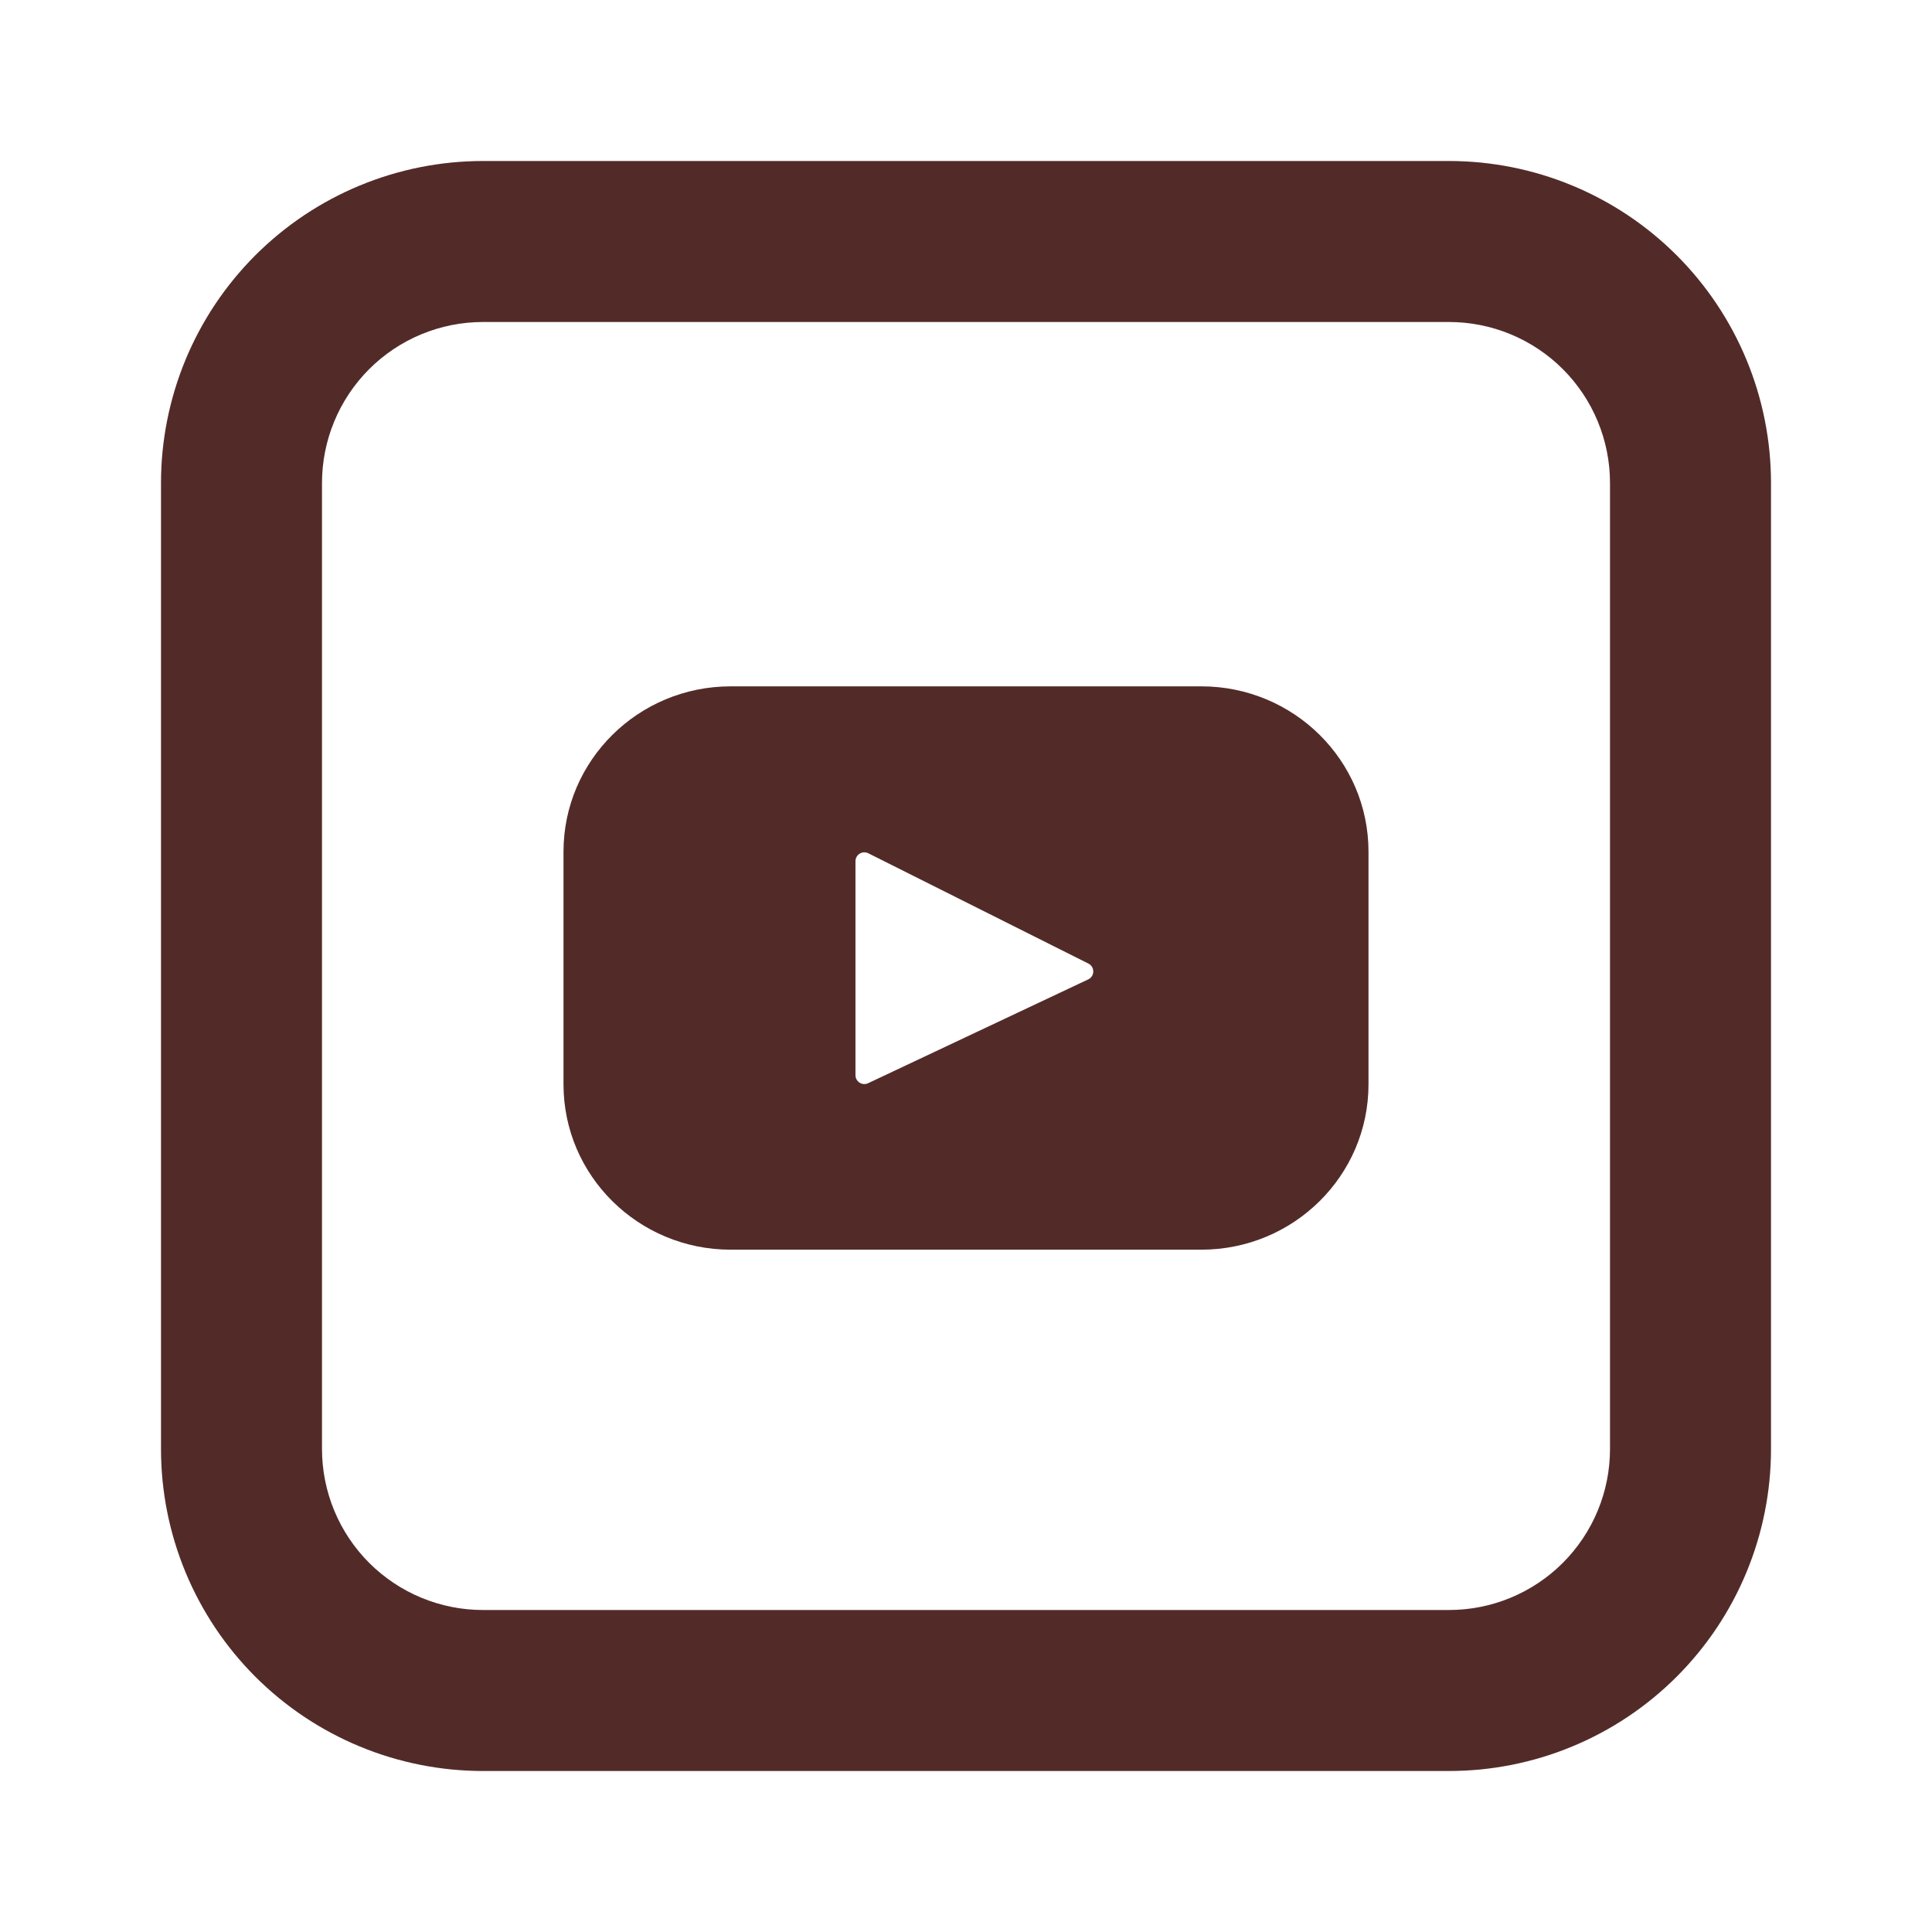 <svg xmlns="http://www.w3.org/2000/svg" xmlns:xlink="http://www.w3.org/1999/xlink" width="1080" zoomAndPan="magnify" viewBox="0 0 810 810" height="1080" preserveAspectRatio="xMidYMid meet" version="1.0"><path fill="#522b29" d="M 503.652 287.754 L 306.348 287.754 C 267.637 287.754 236.25 318.801 236.25 357.074 L 236.25 454.613 C 236.25 492.918 267.637 523.934 306.348 523.934 L 503.652 523.934 C 542.363 523.934 573.75 492.887 573.75 454.613 L 573.75 357.074 C 573.75 318.77 542.363 287.754 503.652 287.754 Z M 456.266 410.602 L 363.961 454.141 C 363.676 454.273 363.383 454.371 363.078 454.43 C 362.77 454.488 362.461 454.508 362.148 454.488 C 361.836 454.469 361.531 454.414 361.234 454.316 C 360.938 454.223 360.656 454.09 360.395 453.922 C 360.129 453.758 359.891 453.559 359.676 453.332 C 359.461 453.105 359.277 452.855 359.125 452.582 C 358.977 452.309 358.859 452.023 358.781 451.719 C 358.703 451.418 358.664 451.109 358.66 450.797 L 358.66 361.023 C 358.664 360.707 358.707 360.398 358.789 360.09 C 358.871 359.785 358.992 359.496 359.148 359.219 C 359.305 358.945 359.492 358.695 359.711 358.469 C 359.934 358.242 360.18 358.047 360.449 357.883 C 360.719 357.719 361.008 357.59 361.309 357.5 C 361.613 357.41 361.922 357.359 362.238 357.348 C 362.555 357.336 362.867 357.363 363.176 357.434 C 363.484 357.5 363.781 357.605 364.062 357.75 L 456.332 403.988 C 459.066 405.406 459.035 409.285 456.266 410.602 Z M 456.266 410.602 " fill-opacity="1" fill-rule="nonzero"/><path fill="#522b29" d="M 202.5 135 C 201.395 135 200.293 135.027 199.188 135.082 C 198.086 135.137 196.984 135.215 195.883 135.324 C 194.785 135.434 193.688 135.57 192.594 135.73 C 191.504 135.895 190.414 136.082 189.332 136.297 C 188.246 136.512 187.172 136.754 186.098 137.023 C 185.027 137.293 183.965 137.586 182.906 137.906 C 181.848 138.227 180.801 138.574 179.762 138.945 C 178.719 139.316 177.691 139.715 176.668 140.137 C 175.648 140.562 174.637 141.008 173.641 141.48 C 172.641 141.953 171.656 142.449 170.68 142.969 C 169.707 143.492 168.746 144.035 167.797 144.602 C 166.852 145.172 165.918 145.762 165 146.375 C 164.082 146.988 163.176 147.625 162.289 148.285 C 161.402 148.941 160.531 149.621 159.68 150.32 C 158.824 151.023 157.988 151.742 157.168 152.484 C 156.352 153.227 155.551 153.988 154.77 154.77 C 153.988 155.551 153.227 156.352 152.484 157.168 C 151.742 157.988 151.023 158.824 150.32 159.68 C 149.621 160.531 148.941 161.402 148.285 162.289 C 147.625 163.176 146.988 164.082 146.375 165 C 145.762 165.918 145.172 166.852 144.602 167.797 C 144.035 168.746 143.492 169.707 142.969 170.68 C 142.449 171.656 141.953 172.641 141.48 173.641 C 141.008 174.637 140.562 175.648 140.137 176.668 C 139.715 177.691 139.316 178.719 138.945 179.762 C 138.574 180.801 138.227 181.848 137.906 182.906 C 137.586 183.965 137.293 185.027 137.023 186.098 C 136.754 187.172 136.512 188.246 136.297 189.332 C 136.082 190.414 135.895 191.504 135.73 192.594 C 135.57 193.688 135.434 194.785 135.324 195.883 C 135.215 196.984 135.137 198.086 135.082 199.188 C 135.027 200.293 135 201.395 135 202.5 L 135 607.5 C 135 608.605 135.027 609.707 135.082 610.812 C 135.137 611.914 135.215 613.016 135.324 614.117 C 135.434 615.215 135.57 616.312 135.73 617.406 C 135.895 618.496 136.082 619.586 136.297 620.668 C 136.512 621.754 136.754 622.828 137.023 623.902 C 137.293 624.973 137.586 626.035 137.906 627.094 C 138.227 628.152 138.574 629.199 138.945 630.238 C 139.316 631.281 139.715 632.309 140.137 633.332 C 140.562 634.352 141.008 635.359 141.48 636.359 C 141.953 637.359 142.449 638.344 142.969 639.32 C 143.492 640.293 144.035 641.254 144.602 642.203 C 145.172 643.148 145.762 644.082 146.375 645 C 146.988 645.918 147.625 646.82 148.285 647.711 C 148.941 648.598 149.621 649.469 150.32 650.32 C 151.023 651.176 151.742 652.012 152.484 652.832 C 153.227 653.648 153.988 654.449 154.77 655.23 C 155.551 656.012 156.352 656.773 157.168 657.516 C 157.988 658.258 158.824 658.977 159.68 659.68 C 160.531 660.379 161.402 661.059 162.289 661.715 C 163.176 662.375 164.082 663.012 165 663.625 C 165.918 664.238 166.852 664.828 167.797 665.398 C 168.746 665.965 169.707 666.508 170.68 667.031 C 171.656 667.551 172.641 668.047 173.641 668.52 C 174.637 668.992 175.648 669.438 176.668 669.863 C 177.688 670.285 178.719 670.684 179.762 671.055 C 180.801 671.426 181.848 671.773 182.906 672.094 C 183.965 672.414 185.027 672.707 186.098 672.977 C 187.172 673.246 188.246 673.488 189.332 673.703 C 190.414 673.918 191.504 674.105 192.594 674.27 C 193.688 674.43 194.785 674.566 195.883 674.676 C 196.984 674.785 198.086 674.863 199.188 674.918 C 200.293 674.973 201.395 675 202.5 675 L 607.5 675 C 608.605 675 609.707 674.973 610.812 674.918 C 611.914 674.863 613.016 674.785 614.117 674.676 C 615.215 674.566 616.312 674.43 617.406 674.27 C 618.496 674.105 619.586 673.918 620.668 673.703 C 621.754 673.488 622.828 673.246 623.902 672.977 C 624.973 672.707 626.035 672.414 627.094 672.094 C 628.152 671.773 629.199 671.426 630.238 671.055 C 631.281 670.684 632.309 670.285 633.332 669.863 C 634.352 669.438 635.359 668.992 636.359 668.52 C 637.359 668.047 638.344 667.551 639.32 667.031 C 640.293 666.508 641.254 665.965 642.203 665.398 C 643.148 664.828 644.082 664.238 645 663.625 C 645.918 663.012 646.82 662.375 647.711 661.715 C 648.598 661.059 649.469 660.379 650.32 659.68 C 651.176 658.977 652.012 658.258 652.832 657.516 C 653.648 656.773 654.449 656.012 655.23 655.23 C 656.012 654.449 656.773 653.648 657.516 652.832 C 658.258 652.012 658.977 651.176 659.68 650.32 C 660.379 649.469 661.059 648.598 661.715 647.711 C 662.375 646.824 663.012 645.918 663.625 645 C 664.238 644.082 664.828 643.148 665.398 642.203 C 665.965 641.254 666.508 640.293 667.031 639.32 C 667.551 638.344 668.047 637.359 668.52 636.359 C 668.992 635.359 669.438 634.352 669.863 633.332 C 670.285 632.309 670.684 631.281 671.055 630.238 C 671.426 629.199 671.773 628.152 672.094 627.094 C 672.414 626.035 672.707 624.973 672.977 623.902 C 673.246 622.828 673.488 621.754 673.703 620.668 C 673.918 619.586 674.105 618.496 674.27 617.406 C 674.43 616.312 674.566 615.215 674.676 614.117 C 674.785 613.016 674.863 611.914 674.918 610.812 C 674.973 609.707 675 608.605 675 607.5 L 675 202.5 C 675 201.395 674.973 200.293 674.918 199.188 C 674.863 198.086 674.785 196.984 674.676 195.883 C 674.566 194.785 674.43 193.688 674.27 192.594 C 674.105 191.504 673.918 190.414 673.703 189.332 C 673.488 188.246 673.246 187.172 672.977 186.098 C 672.707 185.027 672.414 183.965 672.094 182.906 C 671.773 181.848 671.426 180.801 671.055 179.762 C 670.684 178.719 670.285 177.691 669.863 176.668 C 669.438 175.648 668.992 174.637 668.52 173.641 C 668.047 172.641 667.551 171.656 667.031 170.68 C 666.508 169.707 665.965 168.746 665.398 167.797 C 664.828 166.852 664.238 165.918 663.625 165 C 663.012 164.082 662.375 163.176 661.715 162.289 C 661.059 161.402 660.379 160.531 659.68 159.68 C 658.977 158.824 658.258 157.988 657.516 157.168 C 656.773 156.352 656.012 155.551 655.23 154.77 C 654.449 153.988 653.648 153.227 652.832 152.484 C 652.012 151.742 651.176 151.023 650.32 150.32 C 649.469 149.621 648.598 148.941 647.711 148.285 C 646.824 147.625 645.918 146.988 645 146.375 C 644.082 145.762 643.148 145.172 642.203 144.602 C 641.254 144.035 640.293 143.492 639.32 142.969 C 638.344 142.449 637.359 141.953 636.359 141.48 C 635.359 141.008 634.352 140.562 633.332 140.137 C 632.309 139.715 631.281 139.316 630.238 138.945 C 629.199 138.574 628.152 138.227 627.094 137.906 C 626.035 137.586 624.973 137.293 623.902 137.023 C 622.828 136.754 621.754 136.512 620.668 136.297 C 619.586 136.082 618.496 135.895 617.406 135.73 C 616.312 135.57 615.215 135.434 614.117 135.324 C 613.016 135.215 611.914 135.137 610.812 135.082 C 609.707 135.027 608.605 135 607.5 135 Z M 202.5 67.5 L 607.5 67.5 C 609.711 67.5 611.918 67.555 614.125 67.664 C 616.332 67.77 618.535 67.934 620.73 68.148 C 622.93 68.367 625.125 68.637 627.309 68.961 C 629.492 69.285 631.672 69.664 633.836 70.094 C 636.004 70.523 638.16 71.008 640.301 71.547 C 642.445 72.082 644.574 72.672 646.688 73.312 C 648.801 73.953 650.898 74.648 652.98 75.391 C 655.059 76.137 657.121 76.93 659.164 77.777 C 661.203 78.621 663.223 79.516 665.219 80.461 C 667.219 81.406 669.191 82.398 671.137 83.441 C 673.086 84.48 675.008 85.57 676.902 86.707 C 678.797 87.844 680.664 89.023 682.5 90.25 C 684.34 91.48 686.145 92.75 687.918 94.066 C 689.695 95.383 691.434 96.742 693.145 98.145 C 694.852 99.547 696.523 100.988 698.16 102.473 C 699.797 103.957 701.398 105.477 702.961 107.039 C 704.523 108.602 706.043 110.203 707.527 111.84 C 709.012 113.477 710.453 115.148 711.855 116.855 C 713.258 118.566 714.617 120.305 715.934 122.082 C 717.25 123.855 718.52 125.66 719.75 127.496 C 720.977 129.336 722.156 131.199 723.293 133.098 C 724.43 134.992 725.52 136.914 726.559 138.863 C 727.602 140.809 728.594 142.781 729.539 144.781 C 730.484 146.777 731.379 148.797 732.223 150.836 C 733.07 152.879 733.863 154.941 734.609 157.02 C 735.352 159.102 736.047 161.199 736.688 163.312 C 737.328 165.426 737.918 167.555 738.453 169.699 C 738.992 171.84 739.477 173.996 739.906 176.164 C 740.336 178.328 740.715 180.508 741.039 182.691 C 741.363 184.875 741.633 187.07 741.852 189.27 C 742.066 191.465 742.23 193.668 742.336 195.875 C 742.445 198.082 742.5 200.289 742.5 202.5 L 742.5 607.5 C 742.5 609.711 742.445 611.918 742.336 614.125 C 742.23 616.332 742.066 618.535 741.852 620.73 C 741.633 622.93 741.363 625.125 741.039 627.309 C 740.715 629.492 740.336 631.672 739.906 633.836 C 739.477 636.004 738.992 638.16 738.453 640.301 C 737.918 642.445 737.328 644.574 736.688 646.688 C 736.047 648.801 735.352 650.898 734.609 652.98 C 733.863 655.059 733.07 657.121 732.223 659.164 C 731.379 661.203 730.484 663.223 729.539 665.219 C 728.594 667.219 727.602 669.191 726.559 671.137 C 725.52 673.086 724.43 675.008 723.293 676.902 C 722.156 678.797 720.977 680.664 719.75 682.5 C 718.52 684.34 717.25 686.145 715.934 687.918 C 714.617 689.695 713.258 691.434 711.855 693.145 C 710.453 694.852 709.012 696.523 707.527 698.16 C 706.043 699.797 704.523 701.398 702.961 702.961 C 701.398 704.523 699.797 706.043 698.16 707.527 C 696.523 709.012 694.852 710.453 693.145 711.855 C 691.434 713.258 689.695 714.617 687.918 715.934 C 686.145 717.25 684.34 718.52 682.5 719.75 C 680.664 720.977 678.801 722.156 676.902 723.293 C 675.008 724.43 673.086 725.52 671.137 726.559 C 669.191 727.602 667.219 728.594 665.219 729.539 C 663.223 730.484 661.203 731.379 659.164 732.223 C 657.121 733.07 655.059 733.863 652.98 734.609 C 650.898 735.352 648.801 736.047 646.688 736.688 C 644.574 737.328 642.445 737.918 640.301 738.453 C 638.16 738.992 636.004 739.477 633.836 739.906 C 631.672 740.336 629.492 740.715 627.309 741.039 C 625.125 741.363 622.93 741.633 620.73 741.852 C 618.535 742.066 616.332 742.23 614.125 742.336 C 611.918 742.445 609.711 742.5 607.5 742.5 L 202.5 742.5 C 200.289 742.5 198.082 742.445 195.875 742.336 C 193.668 742.23 191.465 742.066 189.27 741.852 C 187.07 741.633 184.875 741.363 182.691 741.039 C 180.508 740.715 178.328 740.336 176.164 739.906 C 173.996 739.477 171.84 738.992 169.699 738.453 C 167.555 737.918 165.426 737.328 163.312 736.688 C 161.199 736.047 159.102 735.352 157.02 734.609 C 154.941 733.863 152.879 733.07 150.836 732.223 C 148.797 731.379 146.777 730.484 144.781 729.539 C 142.781 728.594 140.809 727.602 138.863 726.559 C 136.914 725.52 134.992 724.43 133.098 723.293 C 131.199 722.156 129.336 720.977 127.496 719.75 C 125.66 718.52 123.855 717.25 122.082 715.934 C 120.305 714.617 118.566 713.258 116.855 711.855 C 115.148 710.453 113.477 709.012 111.84 707.527 C 110.203 706.043 108.602 704.523 107.039 702.961 C 105.477 701.398 103.957 699.797 102.473 698.16 C 100.988 696.523 99.547 694.852 98.145 693.145 C 96.742 691.434 95.383 689.695 94.066 687.918 C 92.75 686.145 91.48 684.34 90.25 682.504 C 89.023 680.664 87.844 678.801 86.707 676.902 C 85.57 675.008 84.48 673.086 83.441 671.137 C 82.398 669.191 81.406 667.219 80.461 665.219 C 79.516 663.223 78.621 661.203 77.777 659.164 C 76.93 657.121 76.137 655.059 75.391 652.98 C 74.648 650.898 73.953 648.801 73.312 646.688 C 72.672 644.574 72.082 642.445 71.547 640.301 C 71.008 638.16 70.523 636.004 70.094 633.836 C 69.664 631.672 69.285 629.492 68.961 627.309 C 68.637 625.125 68.367 622.93 68.148 620.73 C 67.934 618.535 67.77 616.332 67.664 614.125 C 67.555 611.918 67.5 609.711 67.5 607.5 L 67.5 202.5 C 67.5 200.289 67.555 198.082 67.664 195.875 C 67.77 193.668 67.934 191.465 68.148 189.27 C 68.367 187.07 68.637 184.875 68.961 182.691 C 69.285 180.508 69.664 178.328 70.094 176.164 C 70.523 173.996 71.008 171.84 71.547 169.699 C 72.082 167.555 72.672 165.426 73.312 163.312 C 73.953 161.199 74.648 159.102 75.391 157.02 C 76.137 154.941 76.93 152.879 77.777 150.836 C 78.621 148.797 79.516 146.777 80.461 144.781 C 81.406 142.781 82.398 140.809 83.441 138.863 C 84.48 136.914 85.57 134.992 86.707 133.098 C 87.844 131.199 89.023 129.336 90.25 127.496 C 91.48 125.66 92.75 123.855 94.066 122.082 C 95.383 120.305 96.742 118.566 98.145 116.855 C 99.547 115.148 100.988 113.477 102.473 111.84 C 103.957 110.203 105.477 108.602 107.039 107.039 C 108.602 105.477 110.203 103.957 111.84 102.473 C 113.477 100.988 115.148 99.547 116.855 98.145 C 118.566 96.742 120.305 95.383 122.082 94.066 C 123.855 92.75 125.66 91.48 127.496 90.25 C 129.336 89.023 131.199 87.844 133.098 86.707 C 134.992 85.57 136.914 84.48 138.863 83.441 C 140.809 82.398 142.781 81.406 144.781 80.461 C 146.777 79.516 148.797 78.621 150.836 77.777 C 152.879 76.93 154.941 76.137 157.02 75.391 C 159.102 74.648 161.199 73.953 163.312 73.312 C 165.426 72.672 167.555 72.082 169.699 71.547 C 171.84 71.008 173.996 70.523 176.164 70.094 C 178.328 69.664 180.508 69.285 182.691 68.961 C 184.875 68.637 187.07 68.367 189.27 68.148 C 191.465 67.934 193.668 67.77 195.875 67.664 C 198.082 67.555 200.289 67.5 202.5 67.5 Z M 202.5 67.5 " fill-opacity="1" fill-rule="nonzero"/></svg>